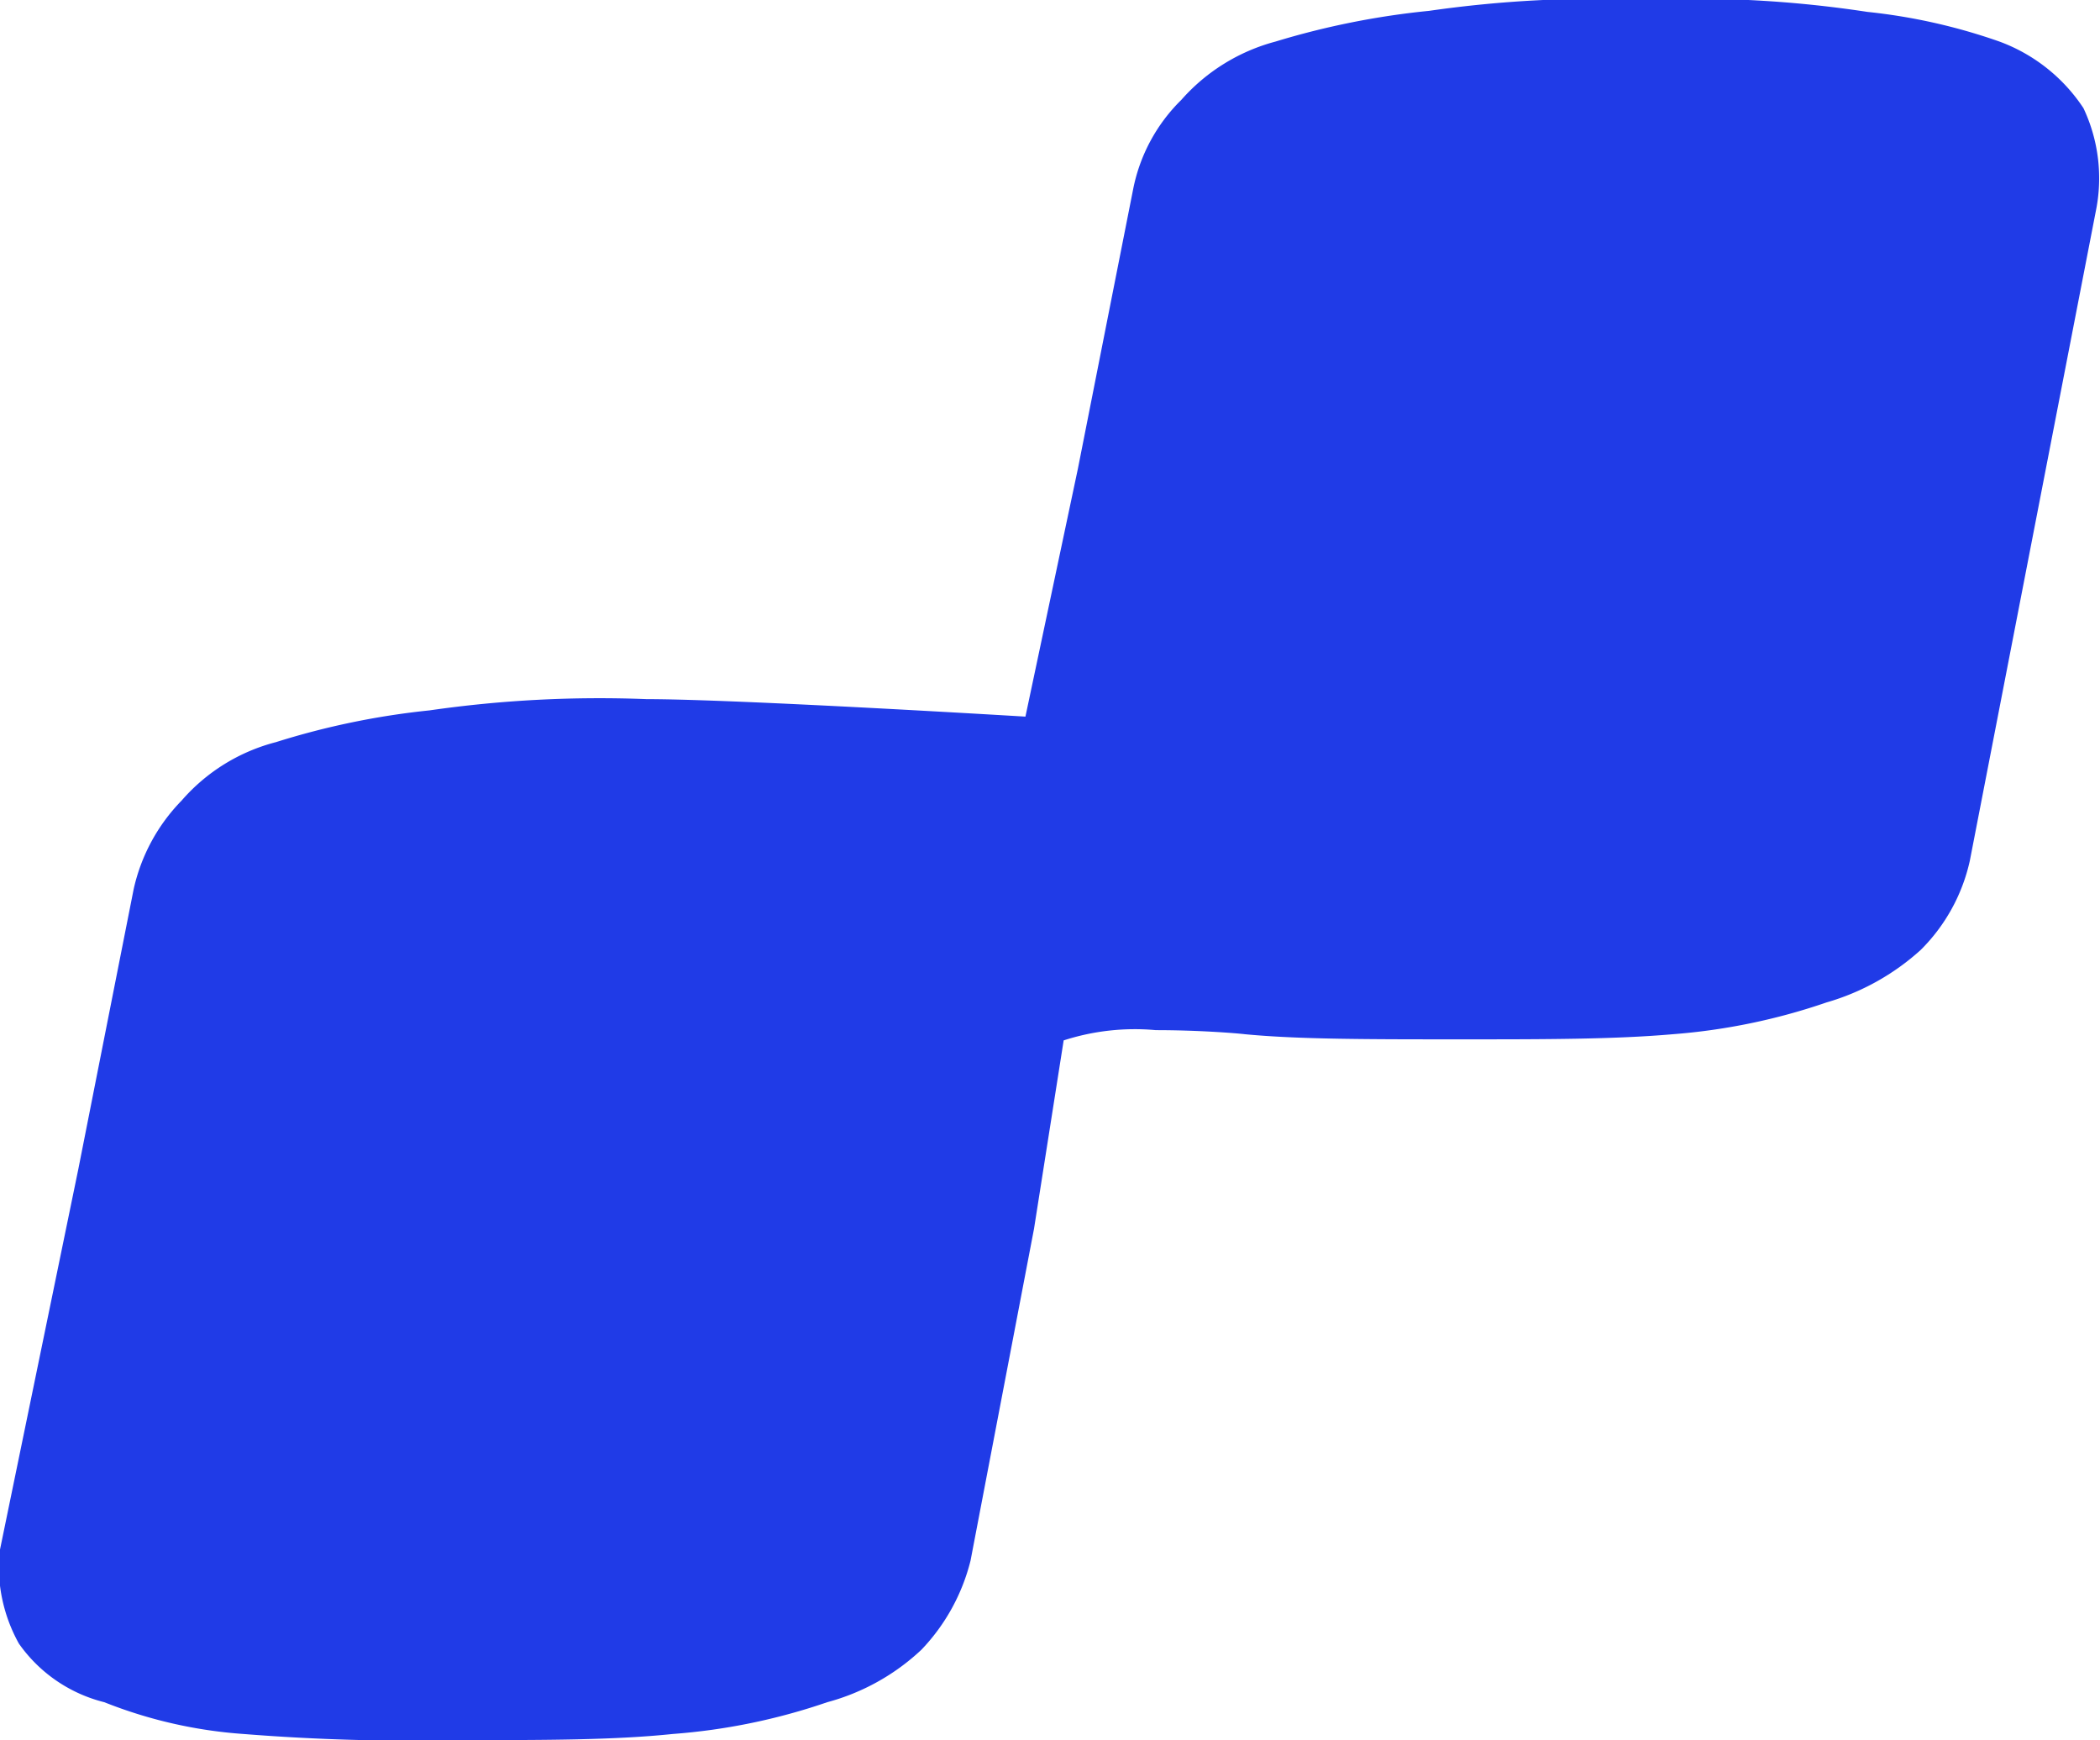 <svg xmlns="http://www.w3.org/2000/svg" width="36.031" height="29.849" viewBox="0 0 36.031 29.849">
  <path id="Path_21995" data-name="Path 21995" d="M309.1,200.8a7.959,7.959,0,0,0,2.389.545,36.617,36.617,0,0,0,3.742.105c1.406,0,2.618,0,3.619-.105a10.572,10.572,0,0,0,2.653-.545,3.8,3.8,0,0,0,1.616-.9,3.4,3.4,0,0,0,.843-1.528l1.089-5.692.509-3.233a3.973,3.973,0,0,1,1.581-.176c.738,0,1.388.053,1.528.07.914.088,2.108.088,3.725.088,1.405,0,2.618,0,3.619-.088a10.594,10.594,0,0,0,2.635-.545,4.1,4.1,0,0,0,1.616-.9,3.1,3.1,0,0,0,.843-1.528l2.161-11.139a2.816,2.816,0,0,0-.211-1.774,2.944,2.944,0,0,0-1.441-1.142,9.924,9.924,0,0,0-2.266-.509,19.925,19.925,0,0,0-3.795-.211,20.558,20.558,0,0,0-3.725.193,13.664,13.664,0,0,0-2.635.527,3.273,3.273,0,0,0-1.616,1,2.945,2.945,0,0,0-.826,1.528l-.949,4.8-.9,4.252s-4.954-.3-6.5-.3a20.461,20.461,0,0,0-3.725.193,13.3,13.3,0,0,0-2.635.545,3.2,3.2,0,0,0-1.616,1,3.152,3.152,0,0,0-.826,1.528l-.949,4.8-1.353,6.571a2.724,2.724,0,0,0,.334,1.564A2.542,2.542,0,0,0,309.1,200.8Z" transform="translate(-307.31 -171.6)" fill="#203be7"/>
</svg>

